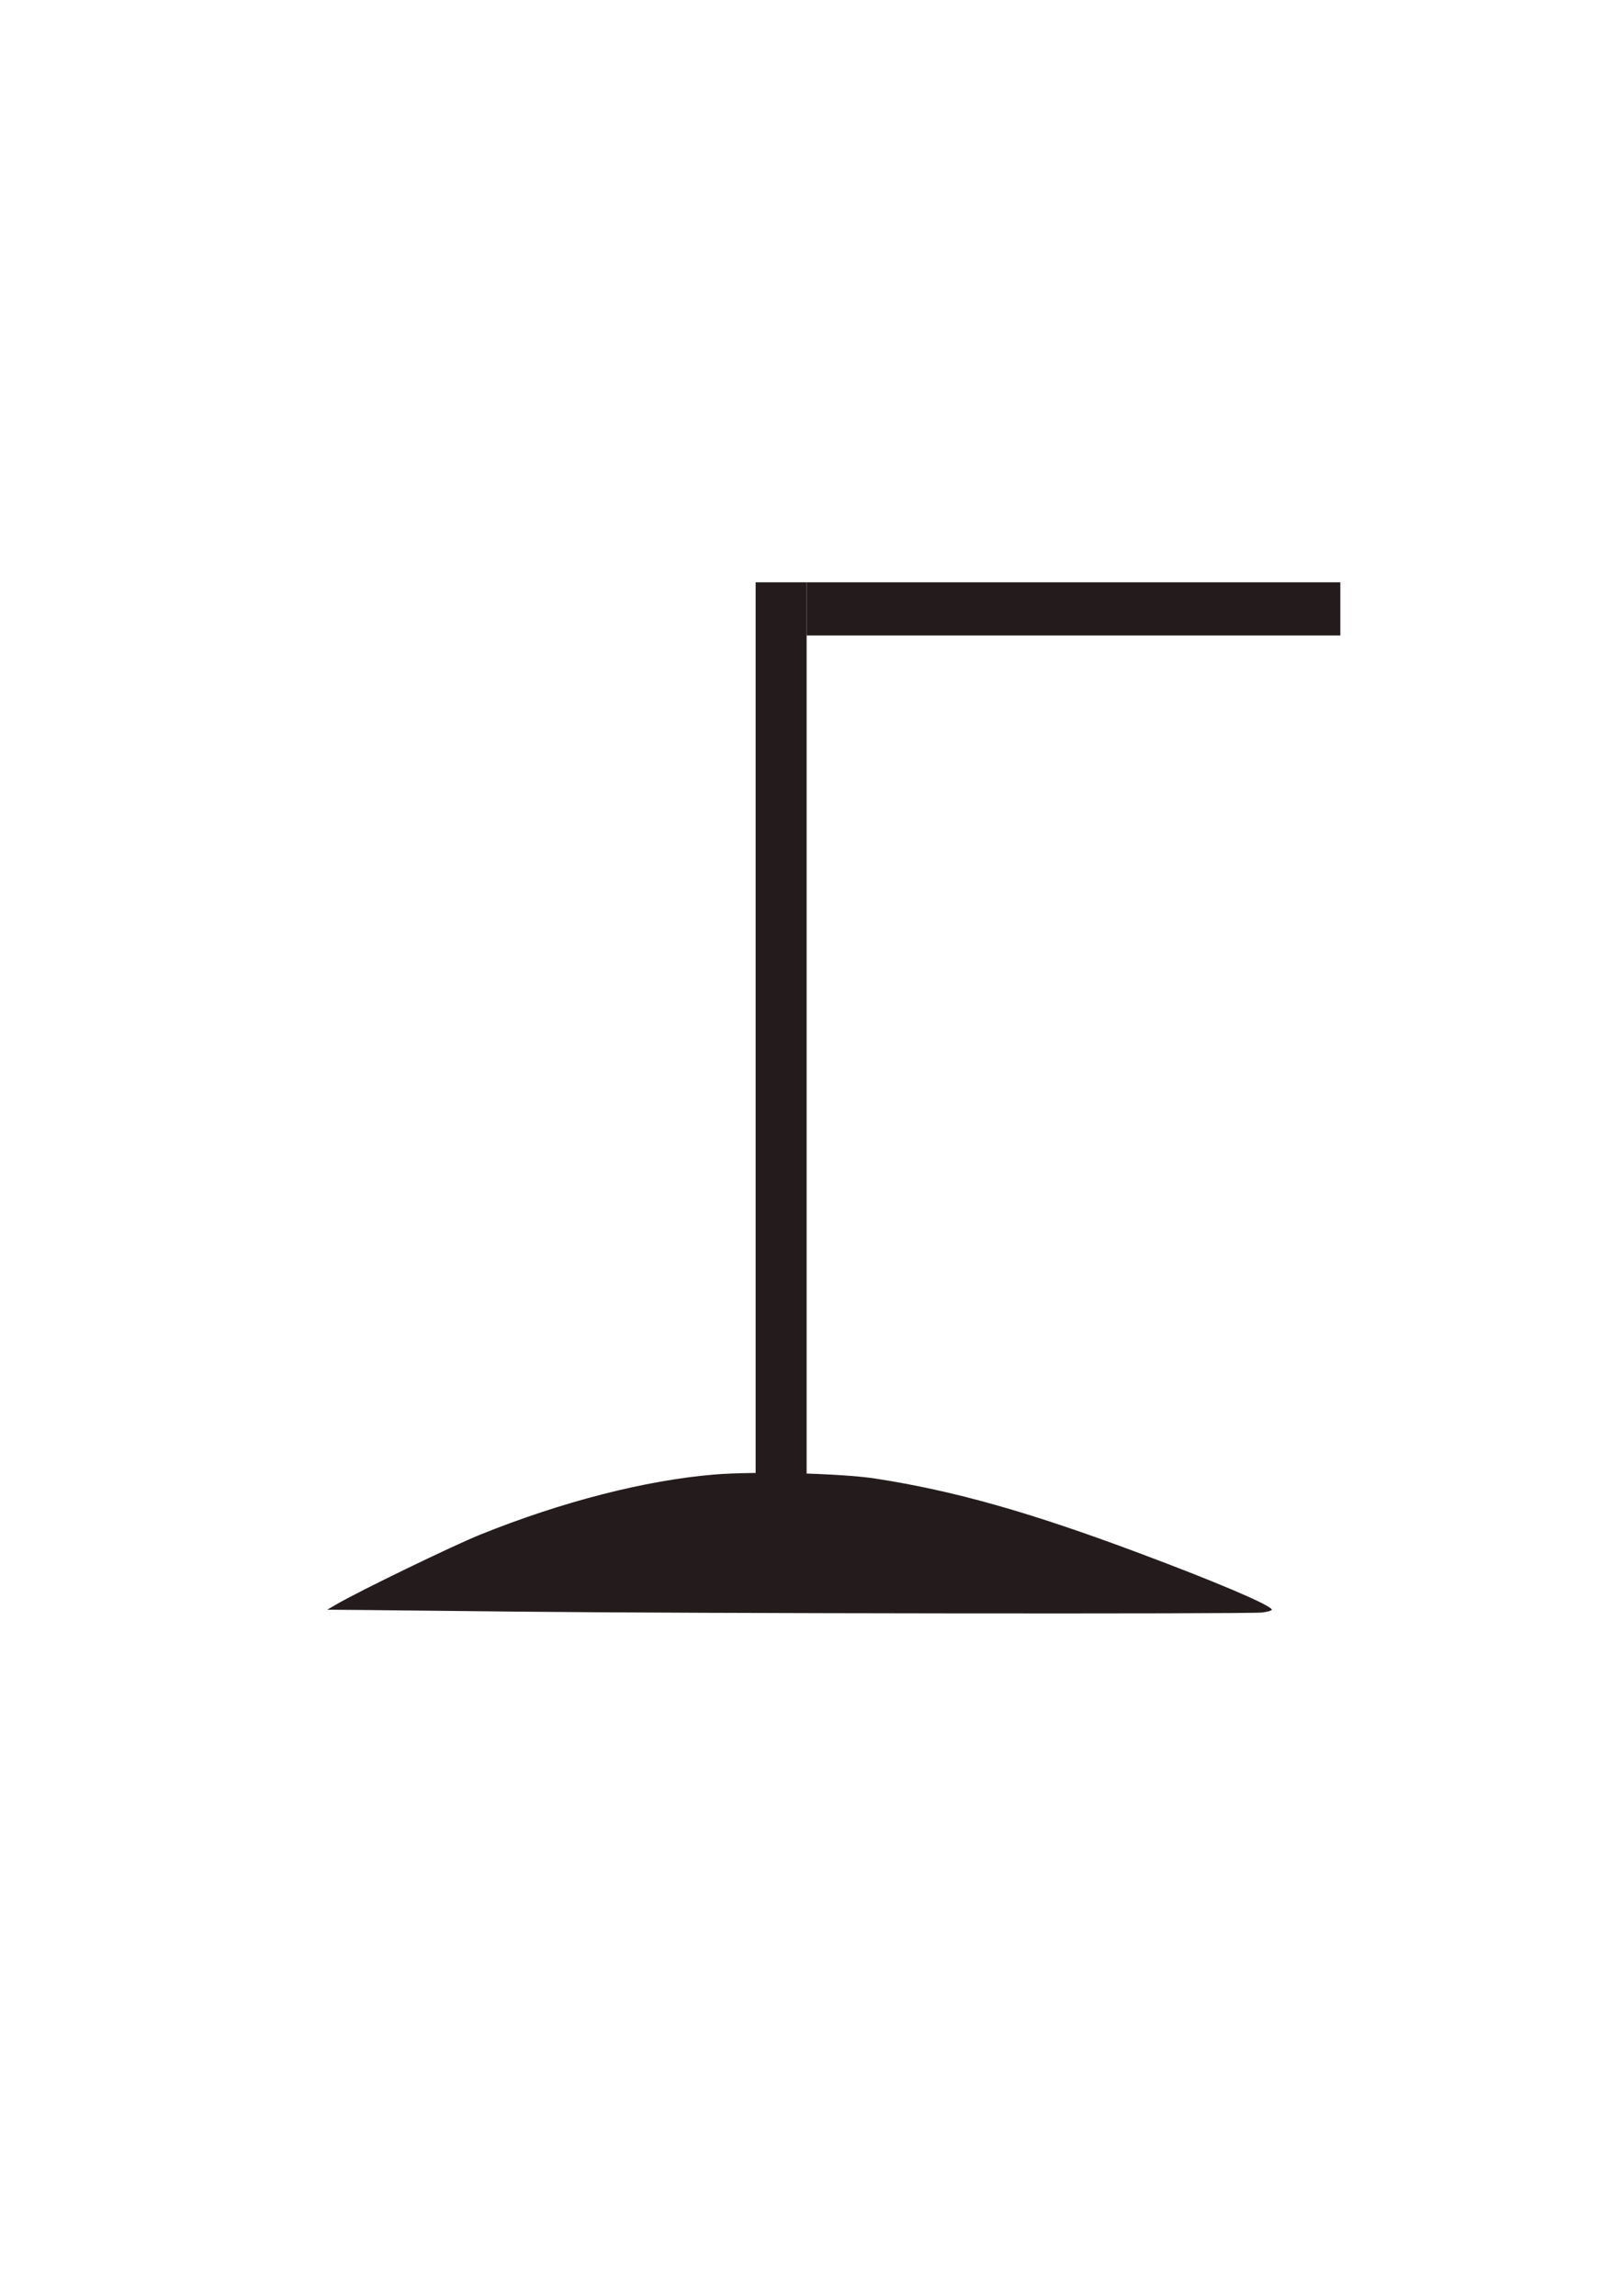 <?xml version="1.0" encoding="UTF-8" standalone="no"?>
<!-- Created with Inkscape (http://www.inkscape.org/) -->

<svg
   xmlns:dc="http://purl.org/dc/elements/1.1/"
   xmlns:cc="http://creativecommons.org/ns#"
   xmlns:rdf="http://www.w3.org/1999/02/22-rdf-syntax-ns#"
   xmlns:svg="http://www.w3.org/2000/svg"
   xmlns="http://www.w3.org/2000/svg"
   xmlns:sodipodi="http://sodipodi.sourceforge.net/DTD/sodipodi-0.dtd"
   xmlns:inkscape="http://www.inkscape.org/namespaces/inkscape"
   width="210mm"
   height="297mm"
   viewBox="0 0 210 297"
   version="1.1"
   id="svg25"
   inkscape:version="0.92.4 (5da689c313, 2019-01-14)"
   sodipodi:docname="hanged_2.svg">
  <defs
     id="defs19" />
  <sodipodi:namedview
     id="base"
     pagecolor="#ffffff"
     bordercolor="#666666"
     borderopacity="1.0"
     inkscape:pageopacity="0.0"
     inkscape:pageshadow="2"
     inkscape:zoom="1"
     inkscape:cx="400"
     inkscape:cy="560"
     inkscape:document-units="mm"
     inkscape:current-layer="layer1"
     showgrid="false"
     inkscape:window-width="1920"
     inkscape:window-height="1001"
     inkscape:window-x="-9"
     inkscape:window-y="-9"
     inkscape:window-maximized="1" />
  <g
     inkscape:label="Layer 1"
     inkscape:groupmode="layer"
     id="layer1">
    <path
       style="fill:#241c1c;stroke-width:0.265"
       d="m 67.61,208.496 c -8.804,-0.096 -18.091,-0.193 -20.637,-0.216 l -4.63,-0.041 1.191,-0.693 c 3.001,-1.747 15.08,-7.599 18.657,-9.039 10.545,-4.245 21.283,-7.001 30.188,-7.748 5.288,-0.444 16.437,-0.168 20.872,0.516 10.195,1.573 19.957,4.332 34.229,9.675 9.87,3.695 16.656,6.578 17.073,7.253 0.08,0.129 -0.477,0.31 -1.237,0.401 -1.735,0.208 -74.194,0.127 -95.706,-0.108 z"
       id="path3733"
       inkscape:connector-curvature="0" />
    <rect
       style="fill:#241c1c;stroke-width:0.33"
       id="rect3741"
       width="6.597"
       height="115.786"
       x="97.772"
       y="75.33"
       ry="0" />
    <rect
       style="fill:#241c1c;stroke-width:0.265"
       id="rect3745"
       width="69.056"
       height="6.879"
       x="104.37"
       y="75.33" />
  </g>
</svg>
